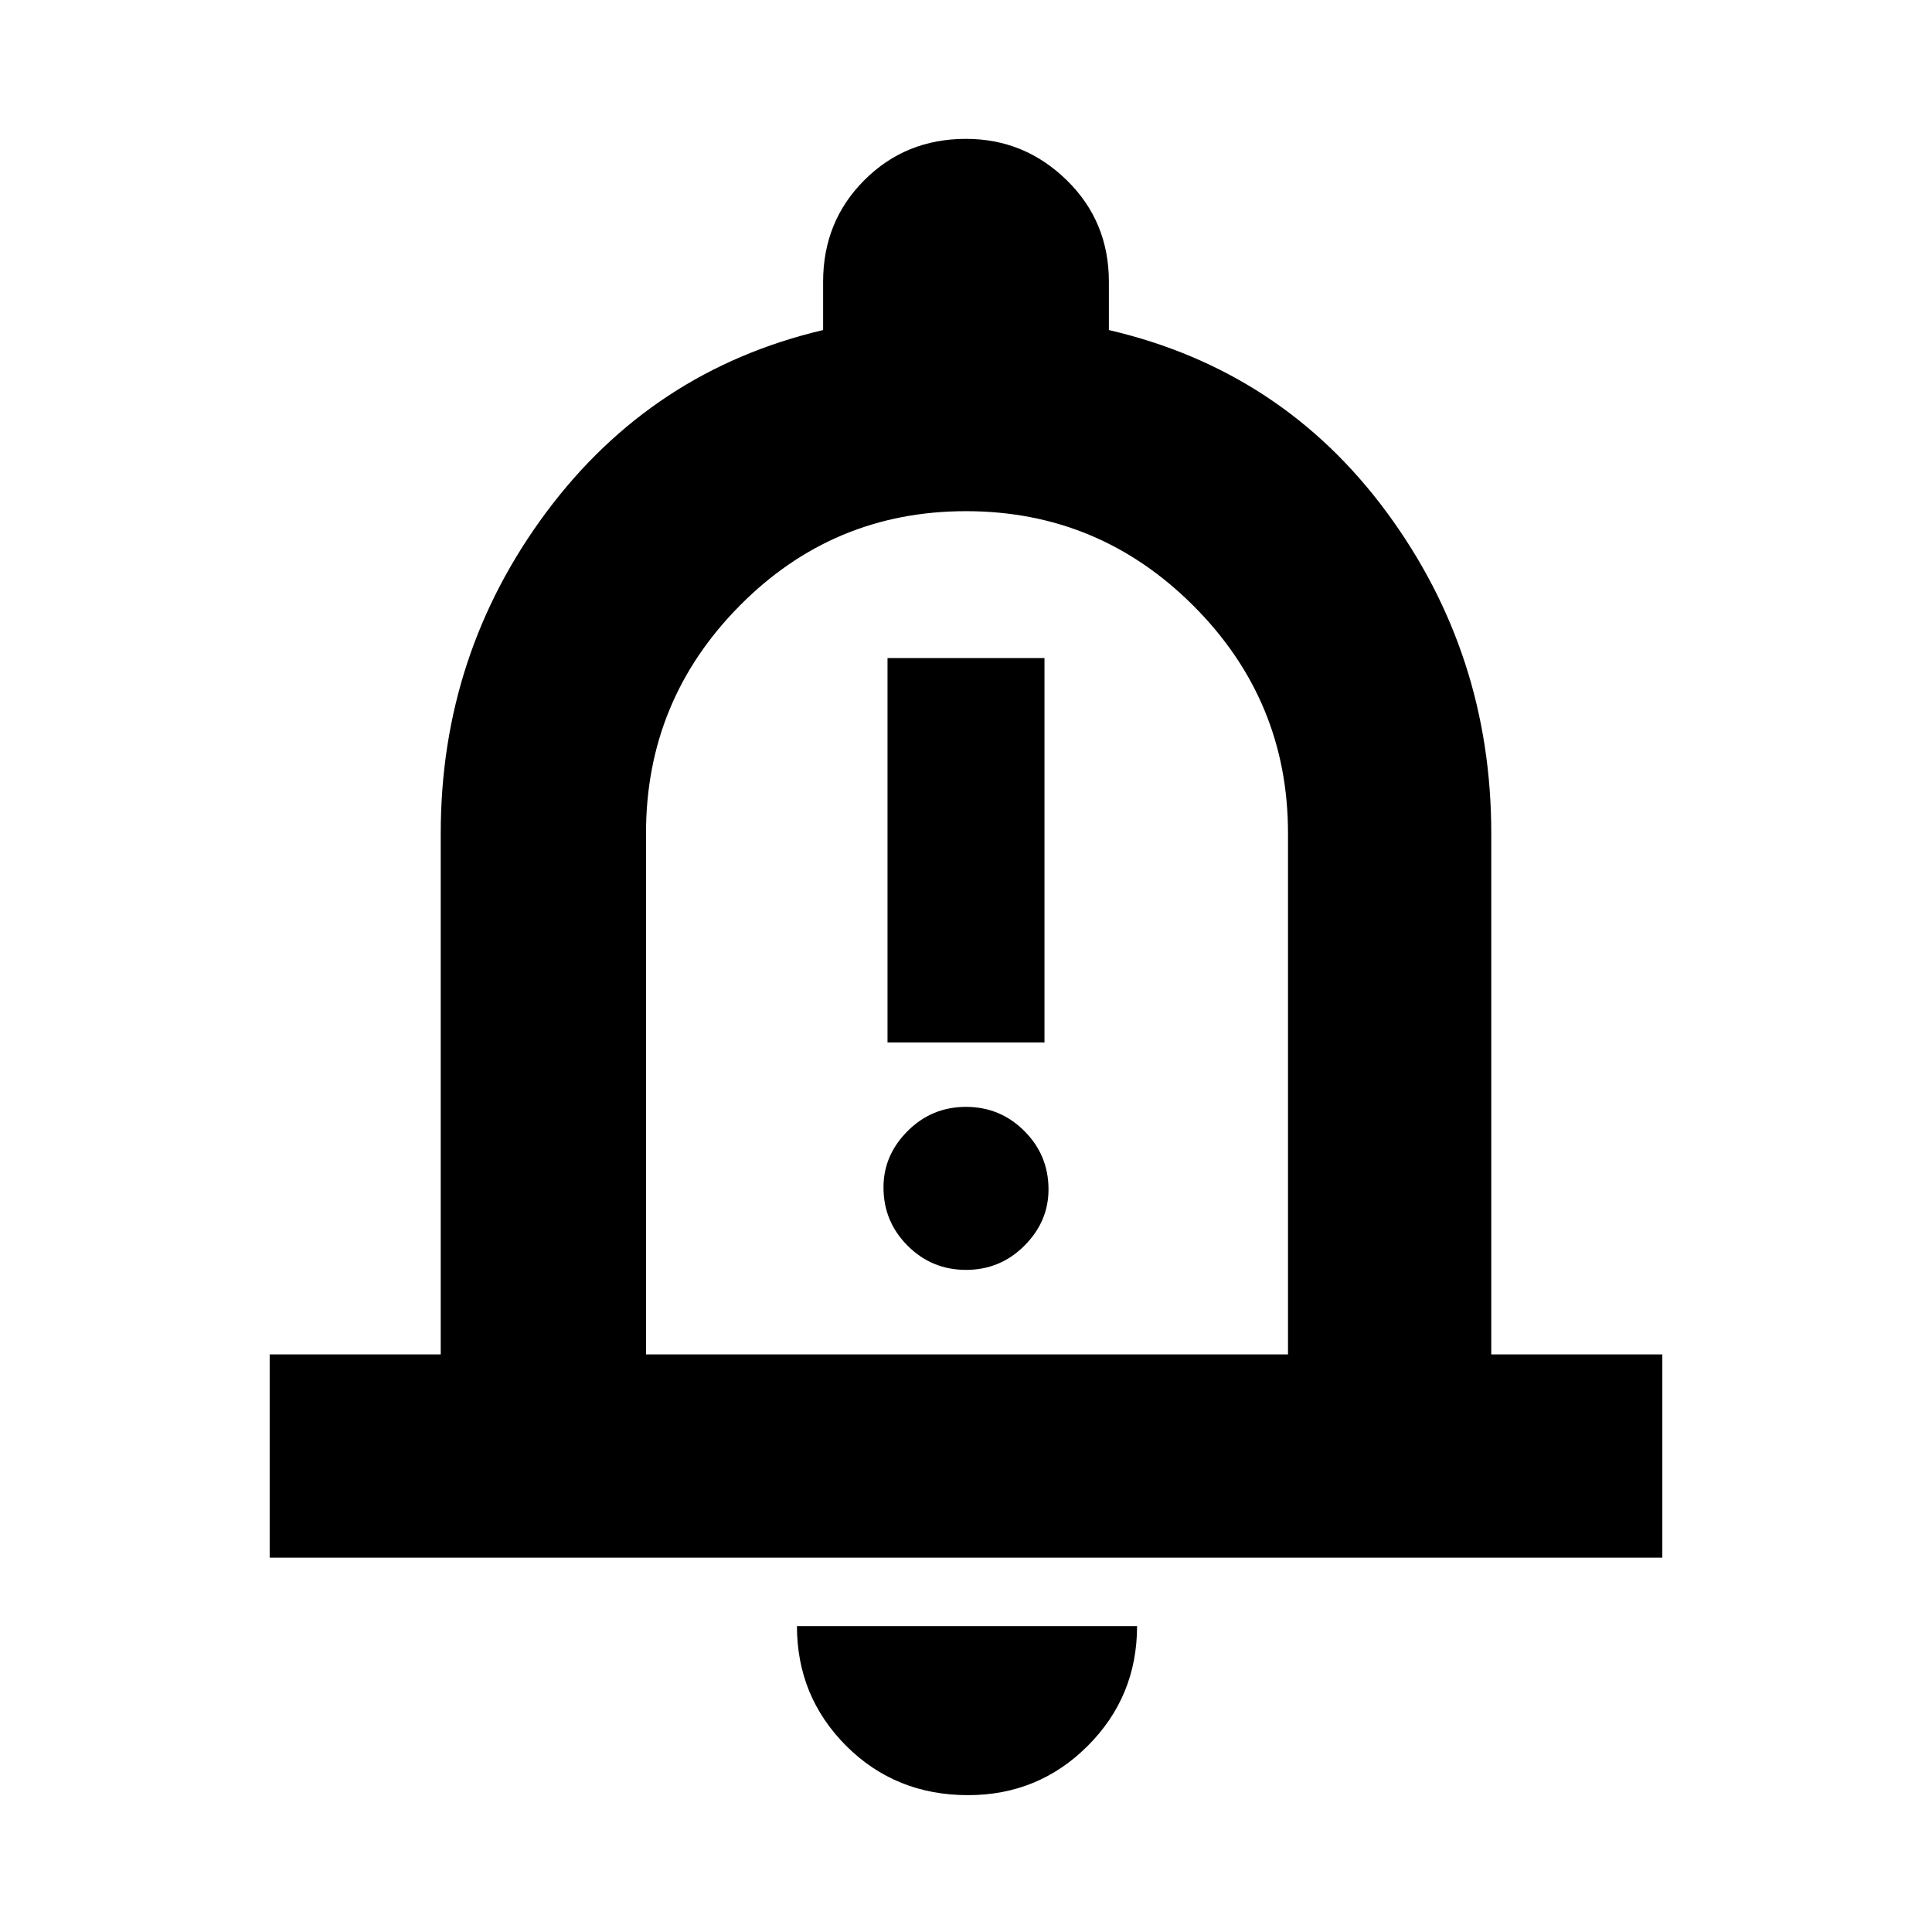 <svg xmlns="http://www.w3.org/2000/svg" height="24" width="24"><path d="M11.025 12.95h1.95V8.175h-1.95ZM12 15.775q.425 0 .725-.3t.3-.7q0-.425-.3-.725t-.725-.3q-.425 0-.725.3t-.3.7q0 .425.3.725t.725.3ZM3.35 19.35v-2.525h2.125V10.35q0-2.225 1.312-3.988Q8.1 4.6 10.225 4.1v-.6q0-.75.513-1.263.512-.512 1.262-.512.725 0 1.25.512.525.513.525 1.263v.6q2.15.5 3.45 2.262 1.3 1.763 1.3 3.988v6.475h2.125v2.525ZM12 11.6Zm.025 10.7q-.9 0-1.513-.612Q9.9 21.075 9.9 20.2h4.225q0 .875-.613 1.488-.612.612-1.487.612Zm-4-5.475H16V10.35q0-1.65-1.175-2.825Q13.65 6.35 12 6.35q-1.65 0-2.812 1.175Q8.025 8.7 8.025 10.35Z"/></svg>